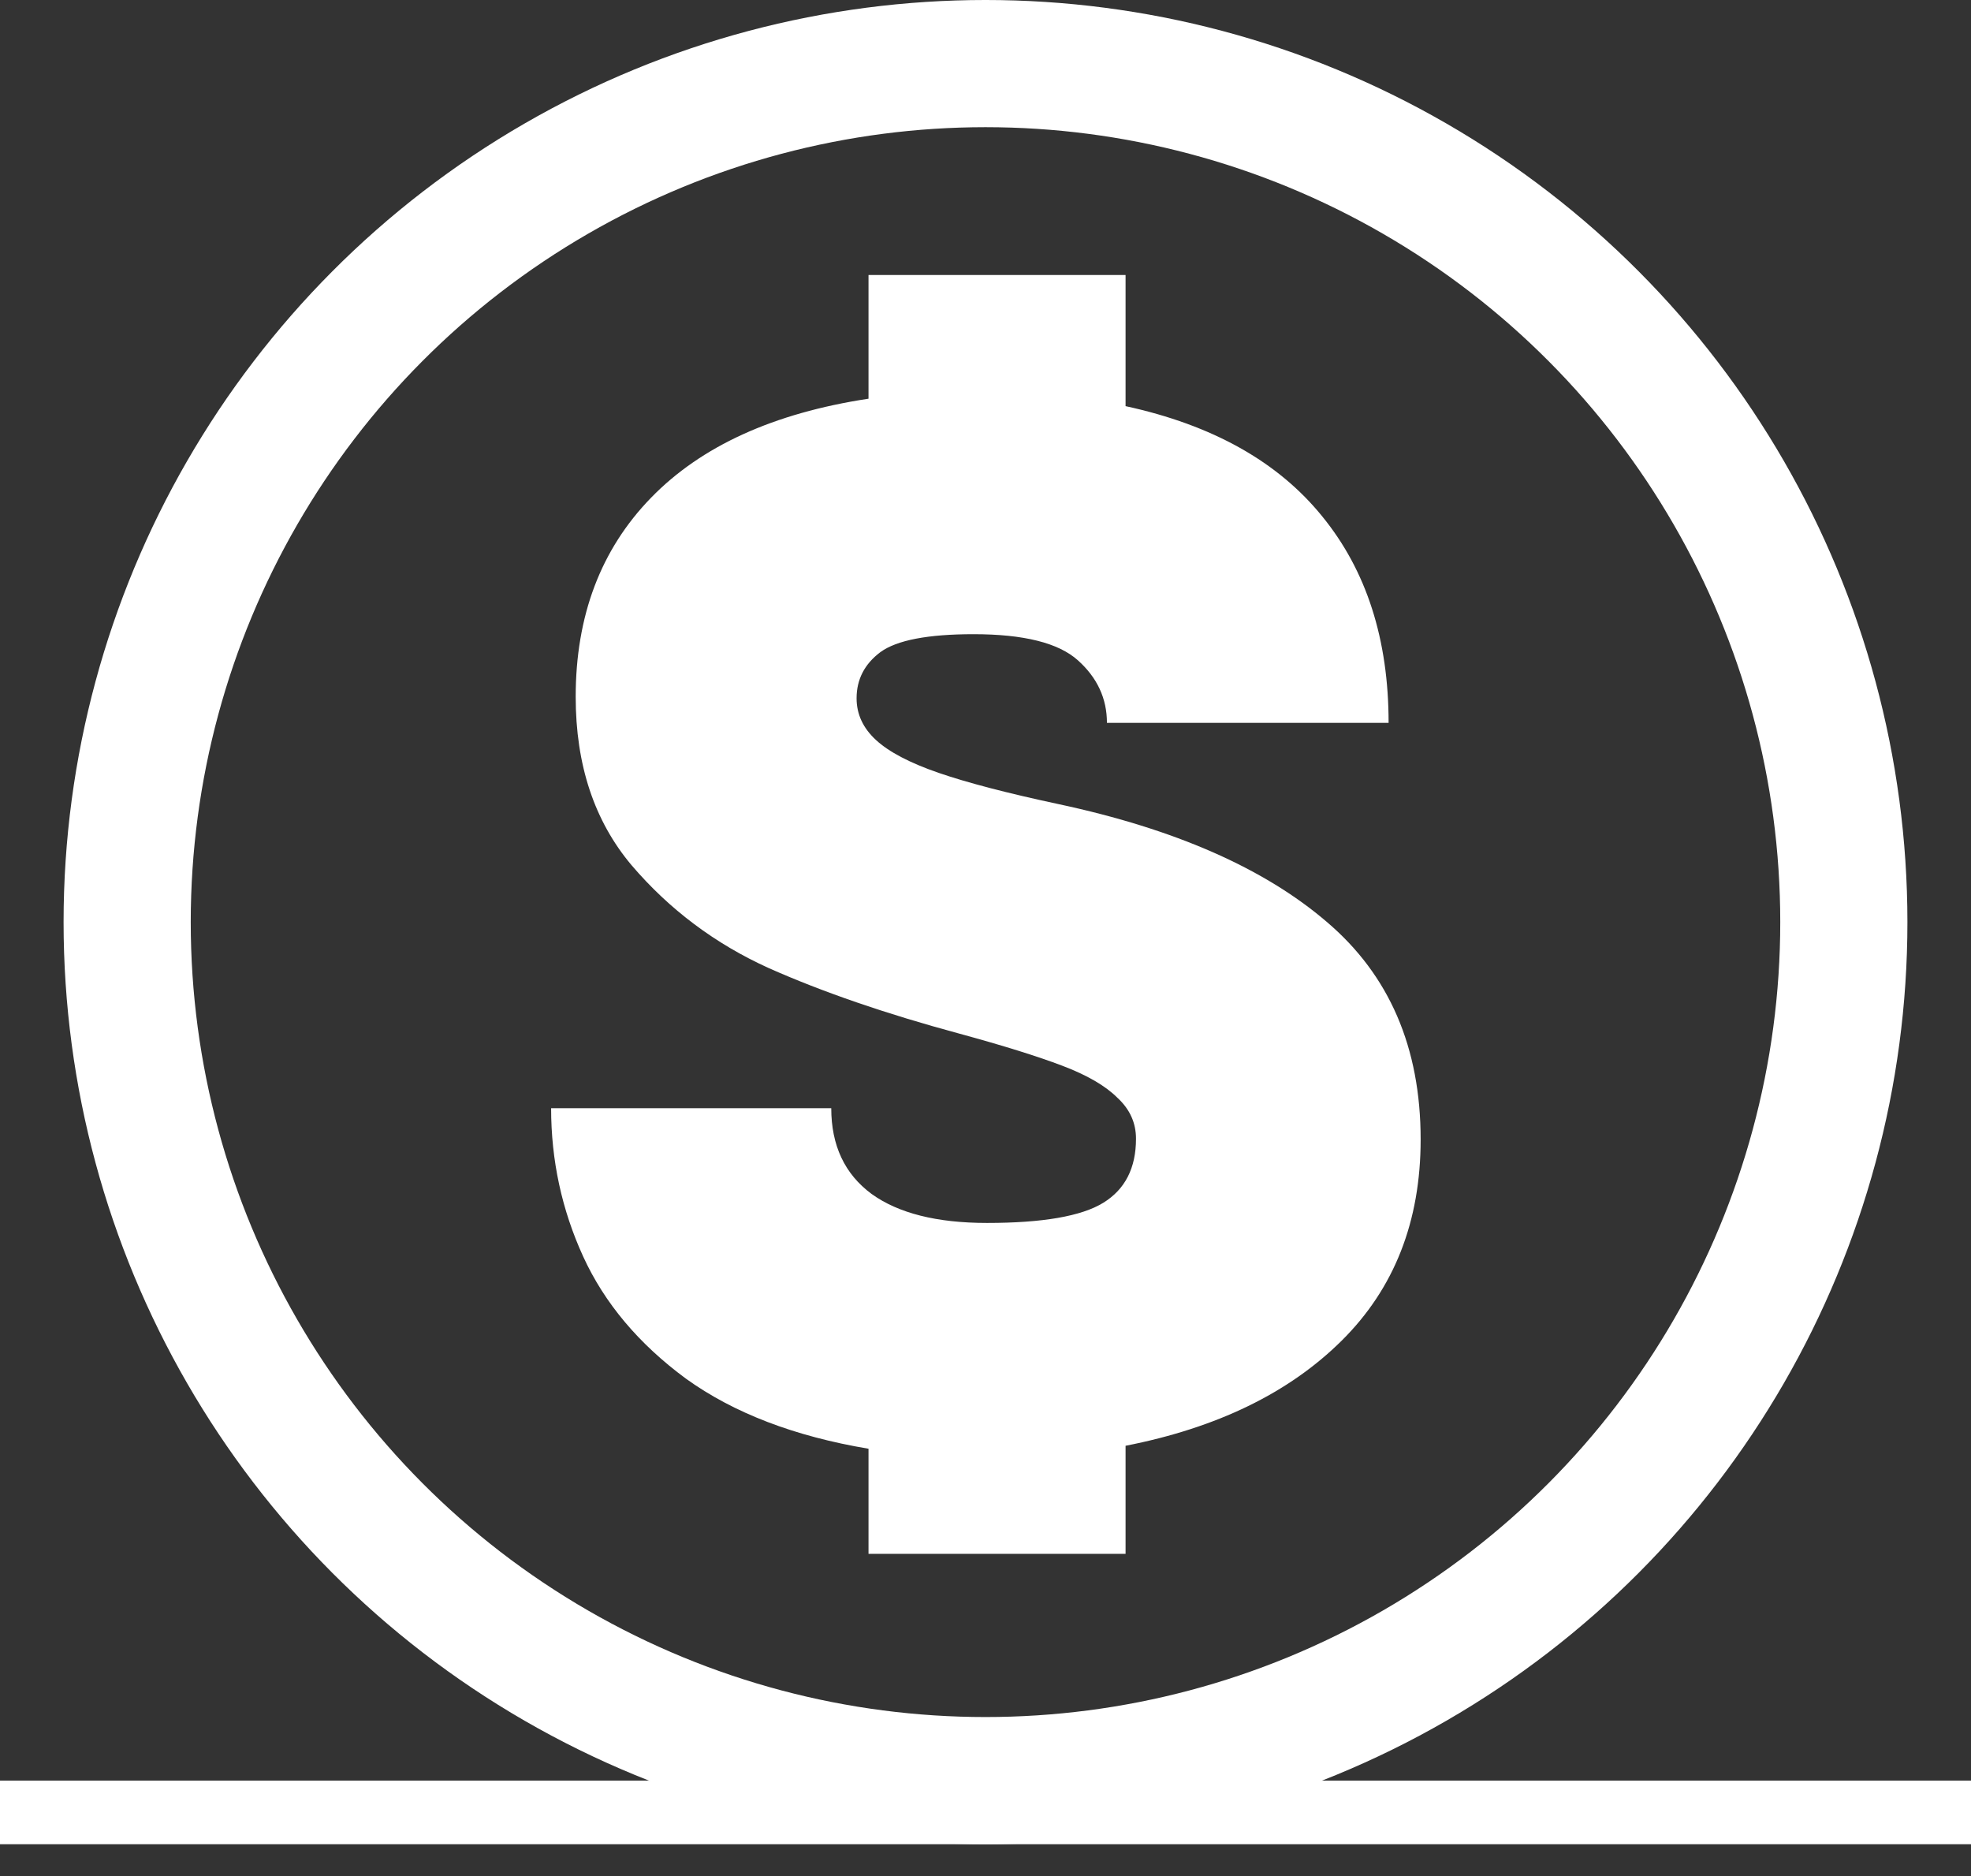 <svg width="62" height="59" viewBox="0 0 62 59" fill="none" xmlns="http://www.w3.org/2000/svg">
<rect x="0" y="0" width="62" height="59" fill="#333333" stroke="none"/>
<path d="M44.688 35.836C44.688 38.414 43.859 40.523 42.203 42.164C40.547 43.805 38.281 44.906 35.406 45.469V48.867H27.32V45.562C24.992 45.172 23.078 44.438 21.578 43.359C20.094 42.266 19.016 40.984 18.344 39.516C17.672 38.047 17.336 36.492 17.336 34.852H26.148C26.148 36.023 26.57 36.922 27.414 37.547C28.258 38.156 29.469 38.461 31.047 38.461C32.797 38.461 34.016 38.25 34.703 37.828C35.391 37.406 35.734 36.734 35.734 35.812C35.734 35.312 35.539 34.883 35.148 34.523C34.773 34.148 34.195 33.812 33.414 33.516C32.633 33.219 31.555 32.883 30.18 32.508C27.867 31.883 25.867 31.195 24.18 30.445C22.492 29.68 21.055 28.602 19.867 27.211C18.695 25.82 18.109 24.055 18.109 21.914C18.109 19.367 18.898 17.281 20.477 15.656C22.055 14.031 24.336 12.992 27.32 12.539V8.648H35.406V12.773C38.141 13.367 40.203 14.523 41.594 16.242C42.984 17.945 43.68 20.109 43.68 22.734H34.82C34.82 21.969 34.516 21.312 33.906 20.766C33.297 20.219 32.203 19.945 30.625 19.945C29.188 19.945 28.211 20.133 27.695 20.508C27.195 20.883 26.945 21.367 26.945 21.961C26.945 22.461 27.148 22.898 27.555 23.273C27.961 23.648 28.617 23.992 29.523 24.305C30.43 24.617 31.688 24.945 33.297 25.289C36.953 26.07 39.766 27.305 41.734 28.992C43.703 30.664 44.688 32.945 44.688 35.836Z" fill="white"/>
<circle cx="31" cy="29" r="27" stroke="white" stroke-width="4"/>
<rect y="56" width="62" height="2" fill="white"/>
</svg>
